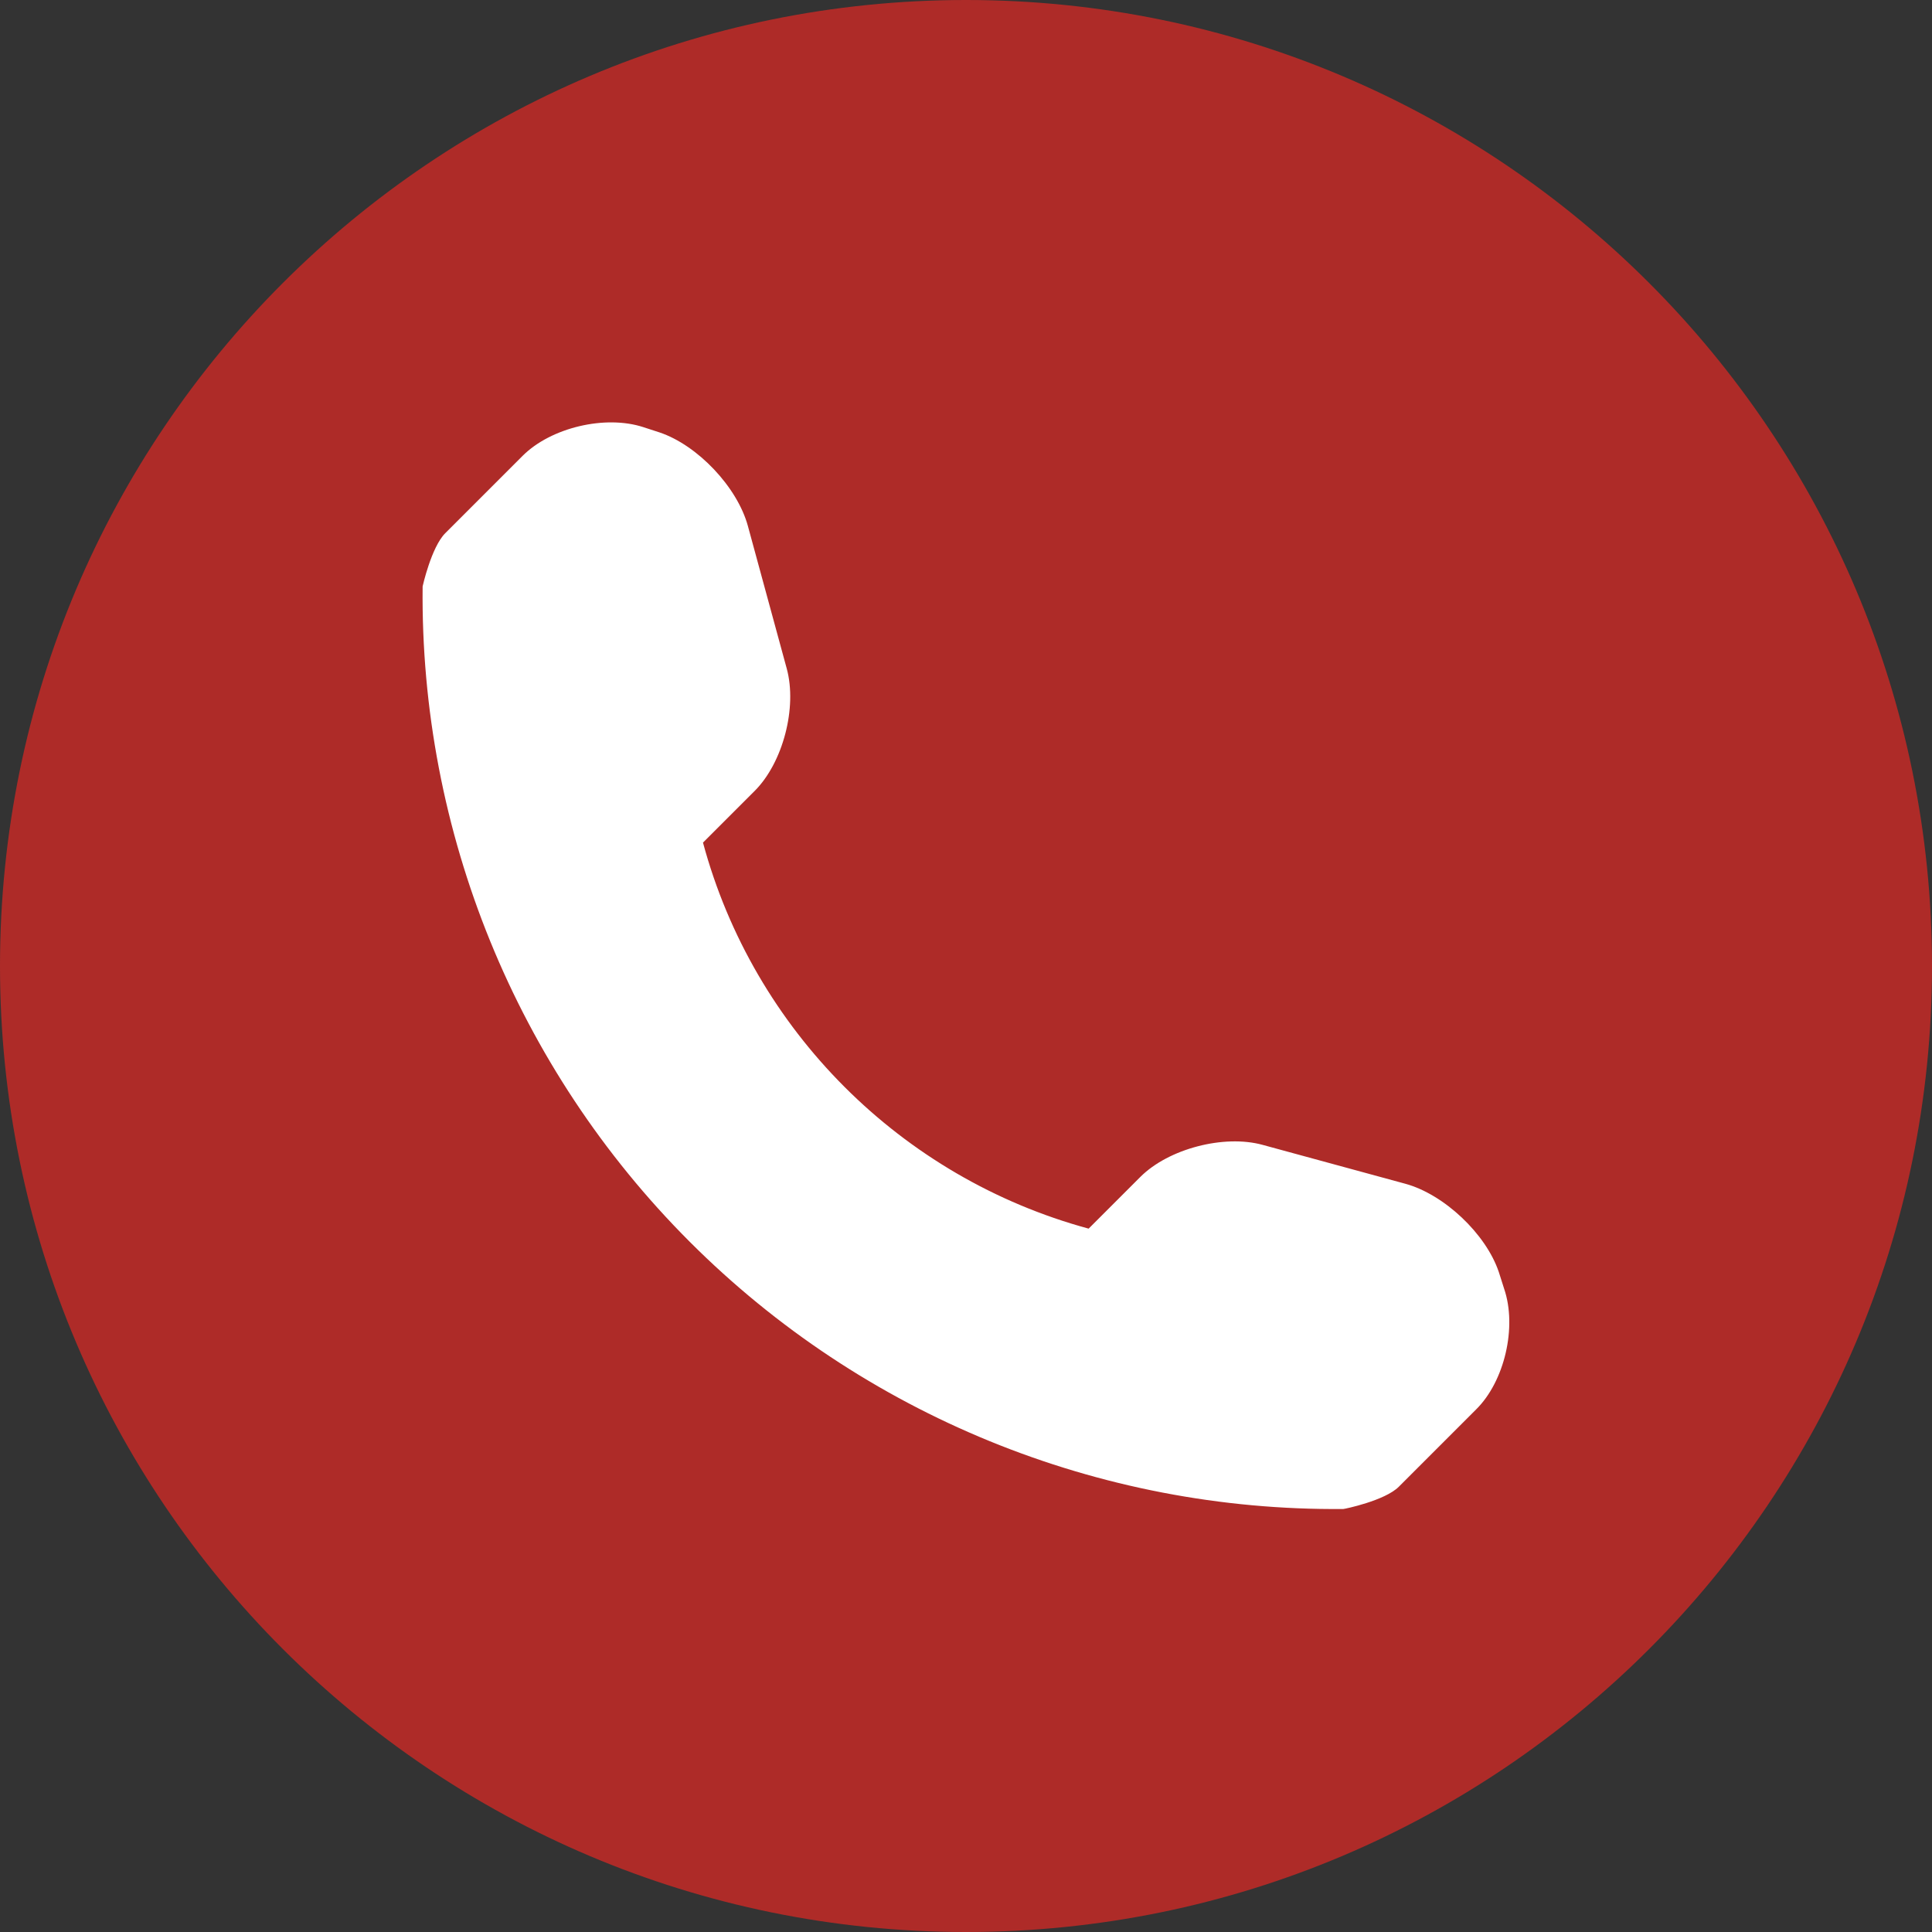 
<svg version="1.1" id="Capa_1" xmlns="http://www.w3.org/2000/svg" xmlns:xlink="http://www.w3.org/1999/xlink" x="0px" y="0px"
	 viewBox="206 -206 512 512" enable-background="new 206 -206 512 512" xml:space="preserve" width="20px" height="20px">
<rect x="206" y="-206" width="512" height="512" fill="#333333" stroke="none"/>
<g>
	<circle fill="#FFFFFF" cx="462" cy="50" r="210"/>
	<path fill="#AE2B28" d="M462-206C320.6-206,206-91.4,206,50c0,141.4,114.6,256,256,256S718,191.4,718,50
		C718-91.4,603.4-206,462-206z M597.2,167.5L576.7,188c-3.7,3.7-14.4,5.9-14.7,5.9c-64.8,0.6-127.3-24.9-173.2-70.8
		c-46-46-71.5-108.7-70.8-173.7c0,0,2.3-10.4,6-14.1l20.5-20.5c7.5-7.5,21.9-10.9,32-7.6l4.3,1.4c10.1,3.4,20.6,14.5,23.4,24.8
		l10.3,37.8c2.8,10.3-1,24.9-8.5,32.4l-13.7,13.7c13.4,49.7,52.5,88.8,102.2,102.3l13.7-13.7c7.5-7.5,22.2-11.3,32.4-8.5l37.8,10.3
		c10.3,2.8,21.4,13.3,24.8,23.4l1.4,4.4C608.1,145.7,604.7,160.1,597.2,167.5z"/>
</g>
</svg>
